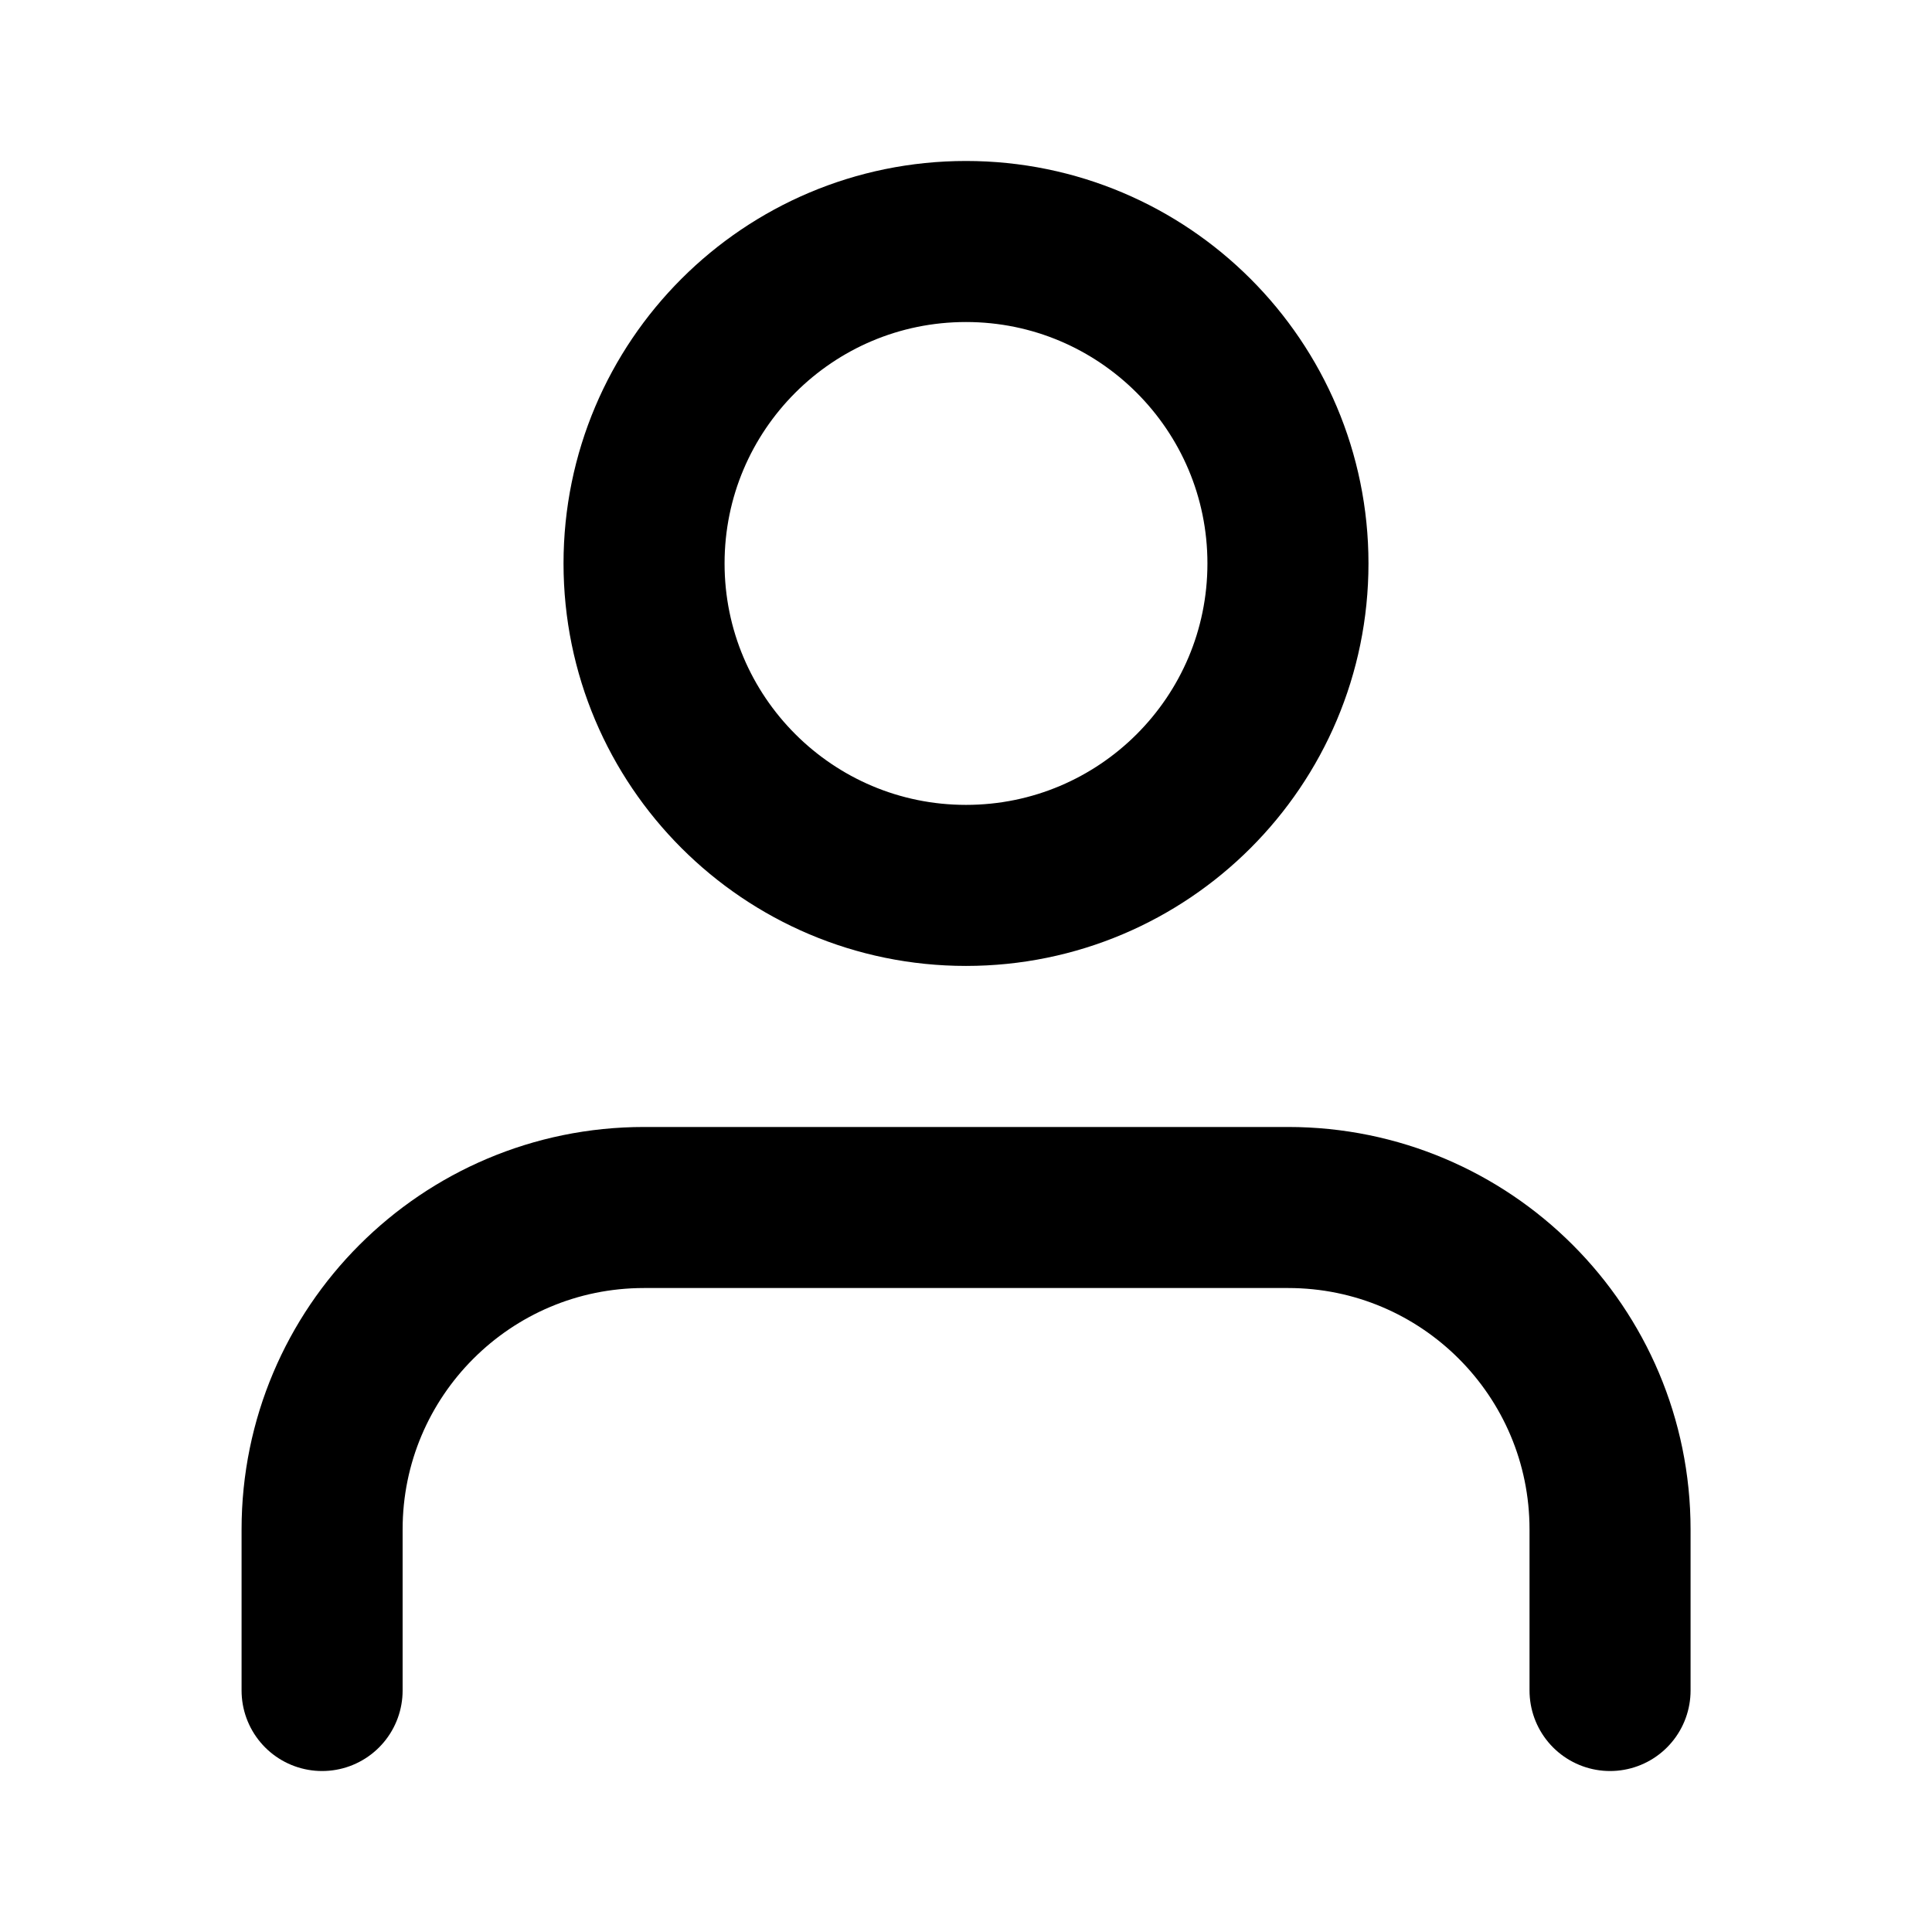 <!-- Generated by IcoMoon.io -->
<svg version="1.1" xmlns="http://www.w3.org/2000/svg" width="14" height="14" viewBox="0 0 14 14">
<title>user</title>
<path fill="none" stroke-linejoin="round" stroke-linecap="round" stroke-miterlimit="4" stroke-width="1.167" stroke="#000" d="M11.667 12.25v-1.167c0-1.289-1.045-2.333-2.333-2.333v0h-4.667c-1.289 0-2.333 1.045-2.333 2.333v0 1.167"></path>
<path fill="none" stroke-linejoin="round" stroke-linecap="round" stroke-miterlimit="4" stroke-width="1.167" stroke="#000" d="M9.333 4.083c0 1.289-1.045 2.333-2.333 2.333s-2.333-1.045-2.333-2.333c0-1.289 1.045-2.333 2.333-2.333s2.333 1.045 2.333 2.333z"></path>
</svg>
